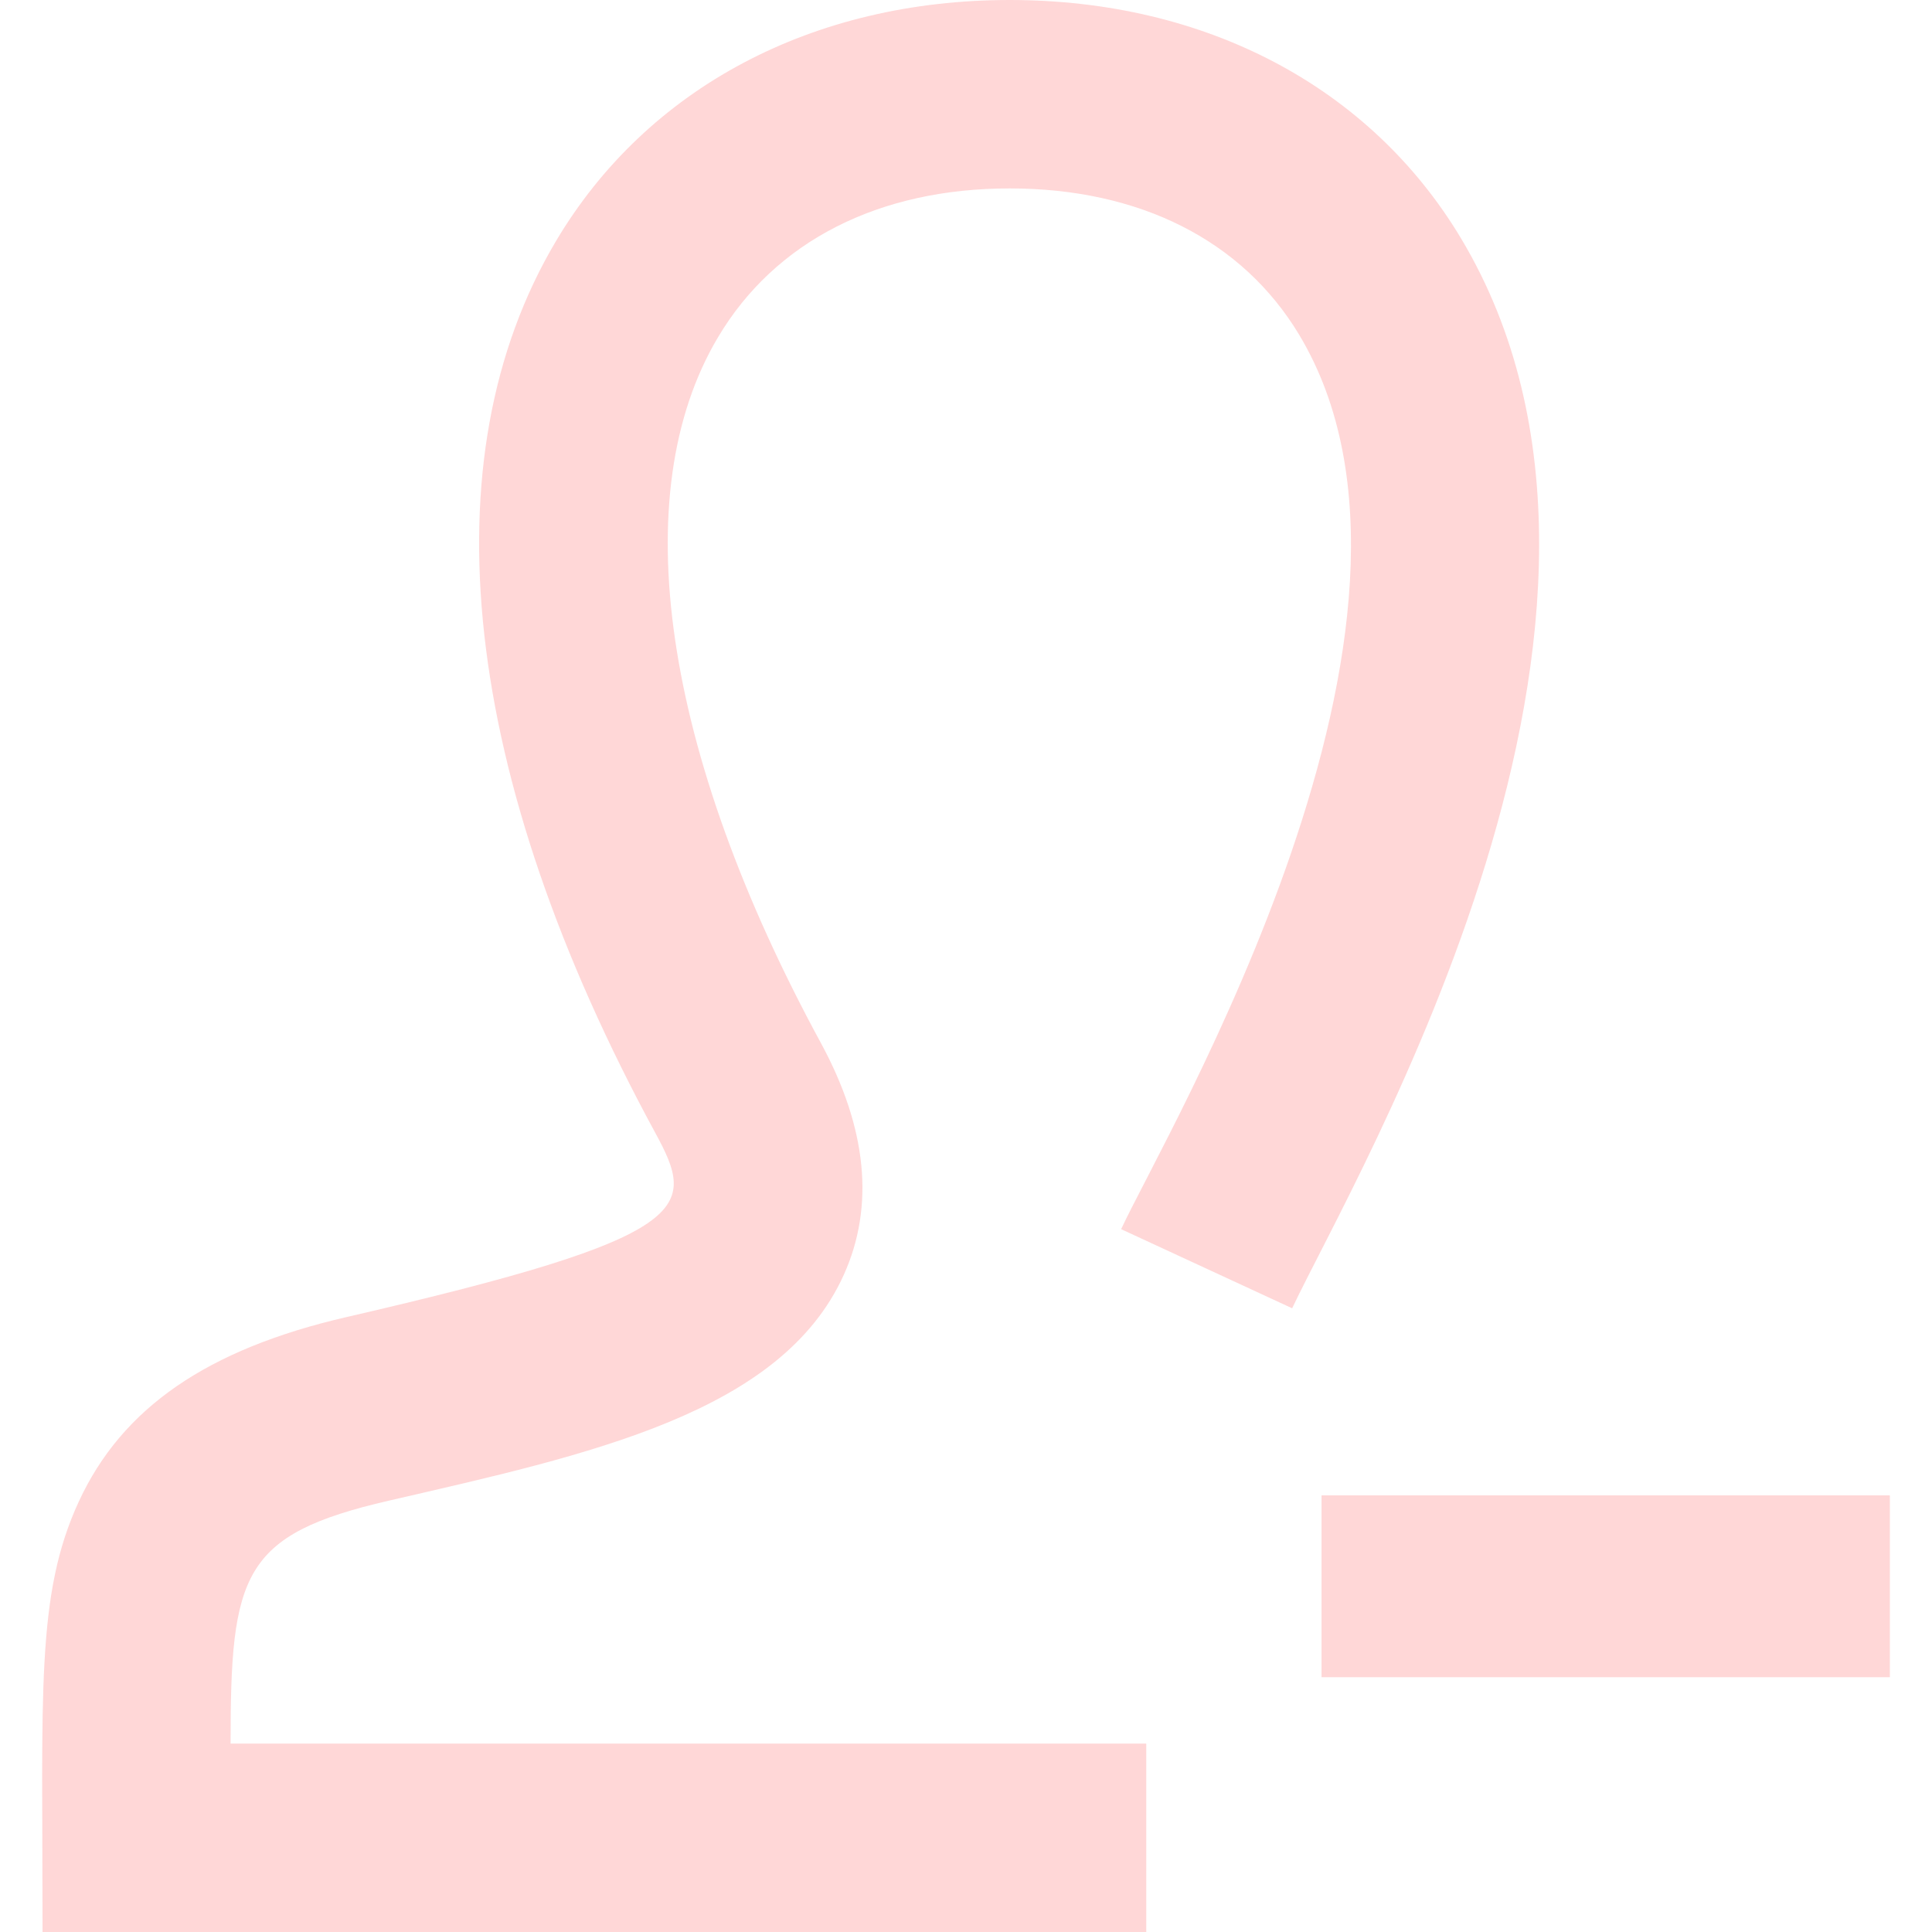 <?xml version="1.0" encoding="iso-8859-1"?>
<!-- Generator: Adobe Illustrator 16.0.0, SVG Export Plug-In . SVG Version: 6.00 Build 0)  -->
<!DOCTYPE svg PUBLIC "-//W3C//DTD SVG 1.1//EN" "http://www.w3.org/Graphics/SVG/1.1/DTD/svg11.dtd">
<svg version="1.1" id="Capa_1" xmlns="http://www.w3.org/2000/svg" xmlns:xlink="http://www.w3.org/1999/xlink" x="0px" y="0px"
	 width="44" height="44" viewBox="0 0 71.284 71.284" style="enable-background:new 0 0 71.284 71.284;"
	 xml:space="preserve" fill="#FFD7D7">
<g>
	<g>
		<rect x="48.76" y="55.174" width="20.969" height="6.709"/>
		<path d="M47.676,48.271c2.381-5.035,14.595-25.571,6.211-39.509C50.535,3.194,44.476,0,37.253,0
			c-7.275,0-13.375,3.24-16.735,8.888c-4.79,8.054-3.491,19.741,3.659,32.909c1.519,2.797,1.556,3.814-11.392,6.798
			c-5.143,1.188-8.281,3.351-9.878,6.808c-1.59,3.441-1.337,7.025-1.337,15.882h40.723v-6.953H8.508
			c-0.002-6.252,0.413-7.711,5.839-8.963c7.411-1.707,14.481-3.224,16.787-8.334c1.143-2.535,0.857-5.414-0.847-8.554
			c-5.85-10.771-7.232-20.262-3.795-26.038c2.105-3.541,5.928-5.491,10.761-5.491c4.794,0,8.584,1.915,10.677,5.392
			c6.334,10.529-4.922,29.461-6.564,33.008L47.676,48.271z"/>
	</g>
</g>
<g>
</g>
<g>
</g>
<g>
</g>
<g>
</g>
<g>
</g>
<g>
</g>
<g>
</g>
<g>
</g>
<g>
</g>
<g>
</g>
<g>
</g>
<g>
</g>
<g>
</g>
<g>
</g>
<g>
</g>
</svg>

